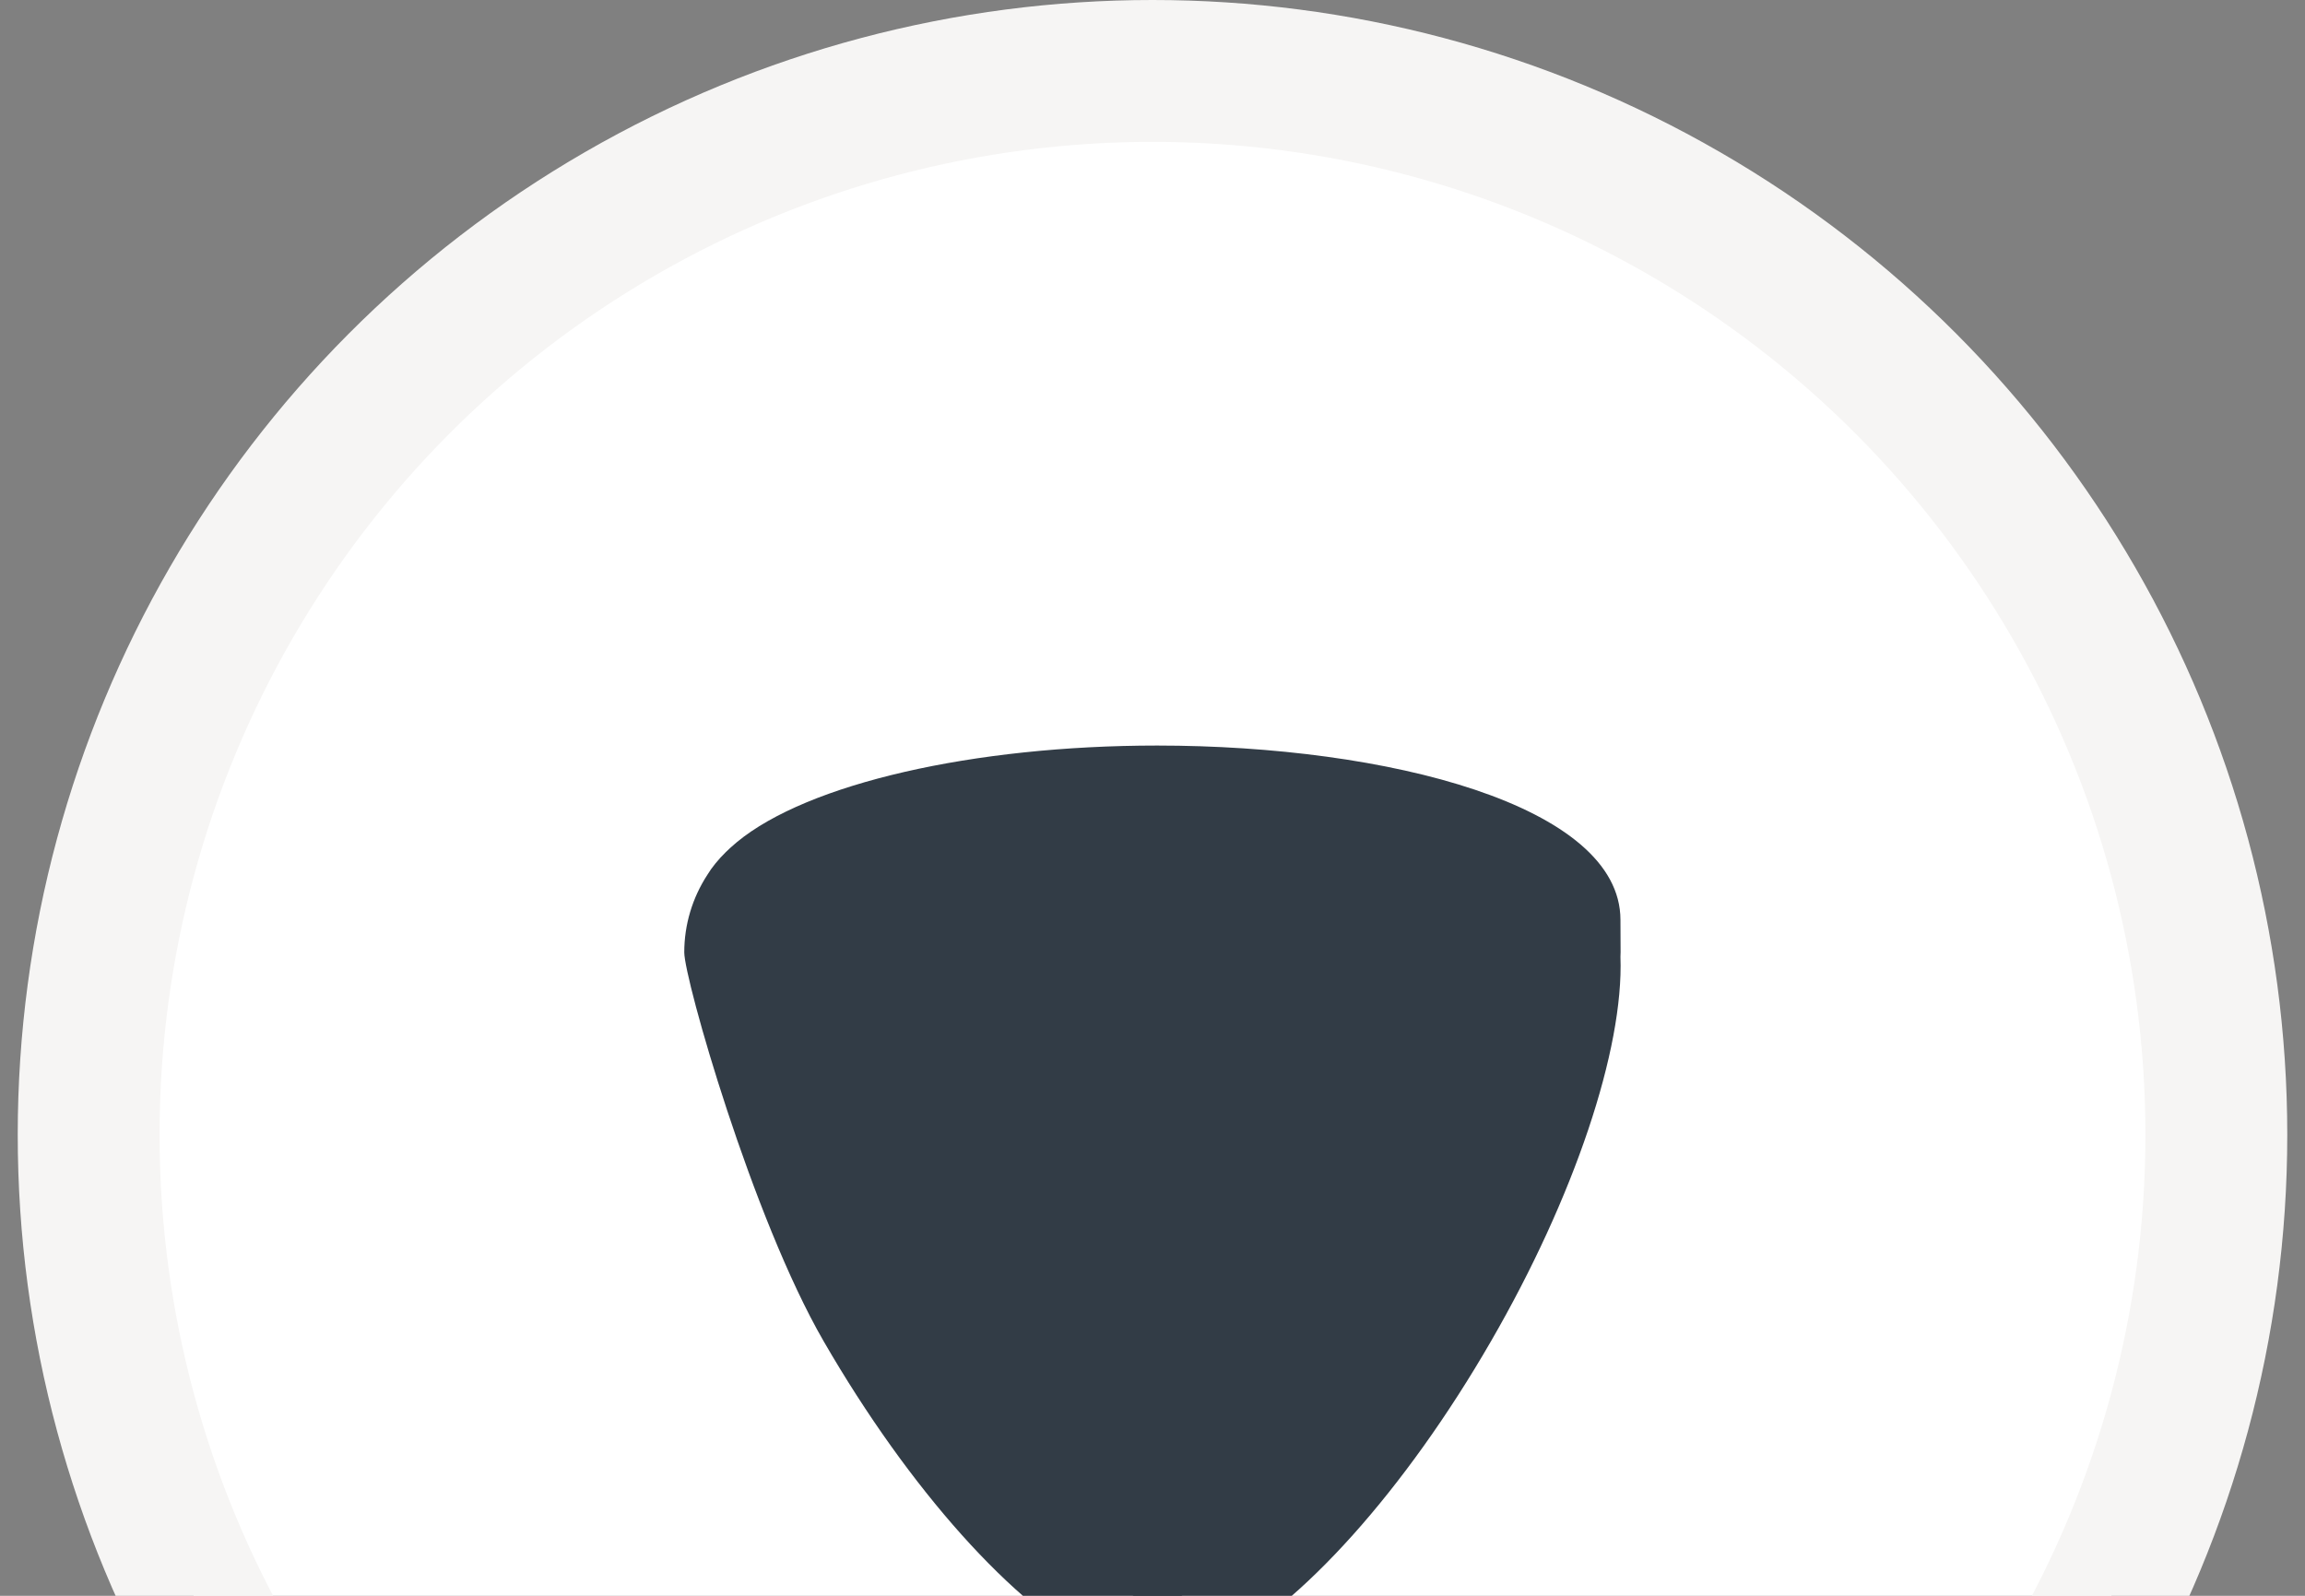 <svg width="65" height="45" viewBox="0 0 65 45" fill="none" xmlns="http://www.w3.org/2000/svg">
<rect x="0" y="0" width="65" height="45" fill="#808080" stroke="none"/>
<circle cx="32.5" cy="32" r="30" fill="white" stroke="#F6F5F4" stroke-width="4"/>
<path d="M28.804 42.488C29.892 43.648 30.948 44.508 31.86 44.94C31.936 44.976 32.004 45.02 32.064 45.076C32.088 45.096 32.112 45.116 32.14 45.136C32.244 45.196 32.392 45.216 32.564 45.204C32.588 45.2 32.612 45.2 32.636 45.2C32.66 45.2 32.684 45.2 32.712 45.204C32.748 45.208 32.784 45.208 32.816 45.208C32.948 45.208 33.052 45.184 33.136 45.136C33.164 45.12 33.188 45.1 33.212 45.08C33.276 45.024 33.344 44.976 33.42 44.94C34.58 44.392 35.964 43.16 37.356 41.496C36.036 42.324 34.24 42.828 31.928 42.828C30.836 42.828 29.76 42.692 28.804 42.488Z" fill="#323C46"/>
<path d="M35.412 36.868C35.412 35.604 34.448 34.884 32.012 34.008C28.64 32.832 26.444 30.968 26.444 28.02C26.444 25.852 27.576 24.004 29.596 22.928C25.74 23.26 23.024 24.196 21.9 25.128C21.816 25.196 21.768 25.24 21.724 25.288C21.608 25.404 21.52 25.512 21.46 25.612C21.208 25.996 21.084 26.404 21.08 26.828C21.176 27.508 22.904 33.712 24.772 36.94C25.36 37.956 25.984 38.92 26.62 39.808L27.112 37.804C28.348 38.44 30.24 39.068 32.2 39.068C34.3 39.064 35.412 38.192 35.412 36.868Z" fill="#323C46"/>
<path d="M45.7 26.852C45.7 26.896 45.696 26.936 45.696 26.98C45.792 29.592 44.392 33.764 42.044 37.824C39.628 42.008 36.664 45.312 34.28 46.496C34.192 46.564 34.108 46.624 34.02 46.672C33.668 46.876 33.26 46.98 32.812 46.98C32.752 46.98 32.696 46.976 32.636 46.976C32.116 47.004 31.648 46.904 31.248 46.672C31.16 46.62 31.076 46.564 30.992 46.496C28.608 45.312 25.644 42.004 23.228 37.824C21.208 34.332 19.296 27.6 19.296 26.856C19.296 26.076 19.524 25.32 19.948 24.668C20.068 24.468 20.252 24.24 20.472 24.024C20.552 23.948 20.636 23.868 20.728 23.792C20.736 23.784 20.776 23.752 20.784 23.744C22.776 22.1 27.436 21.024 32.632 21.024C39.124 21.024 45.696 22.712 45.696 25.94L45.7 26.852Z" fill="#323C46"/>
<path d="M39.156 23.436L38.272 26.636C37.46 26.244 36.016 25.672 34.028 25.672C32.044 25.672 31.08 26.576 31.08 27.632C31.08 28.924 32.224 29.496 34.84 30.492C38.42 31.816 40.108 33.684 40.108 36.54C40.108 36.98 40.06 37.412 39.972 37.828C40.152 37.536 40.332 37.24 40.508 36.936C42.664 33.208 44.004 29.308 43.92 27.004C43.92 26.984 43.92 26.964 43.92 26.944L43.924 26.868V25.94C43.928 25.128 42.176 24.092 39.156 23.436Z" fill="#323C46"/>
</svg>
